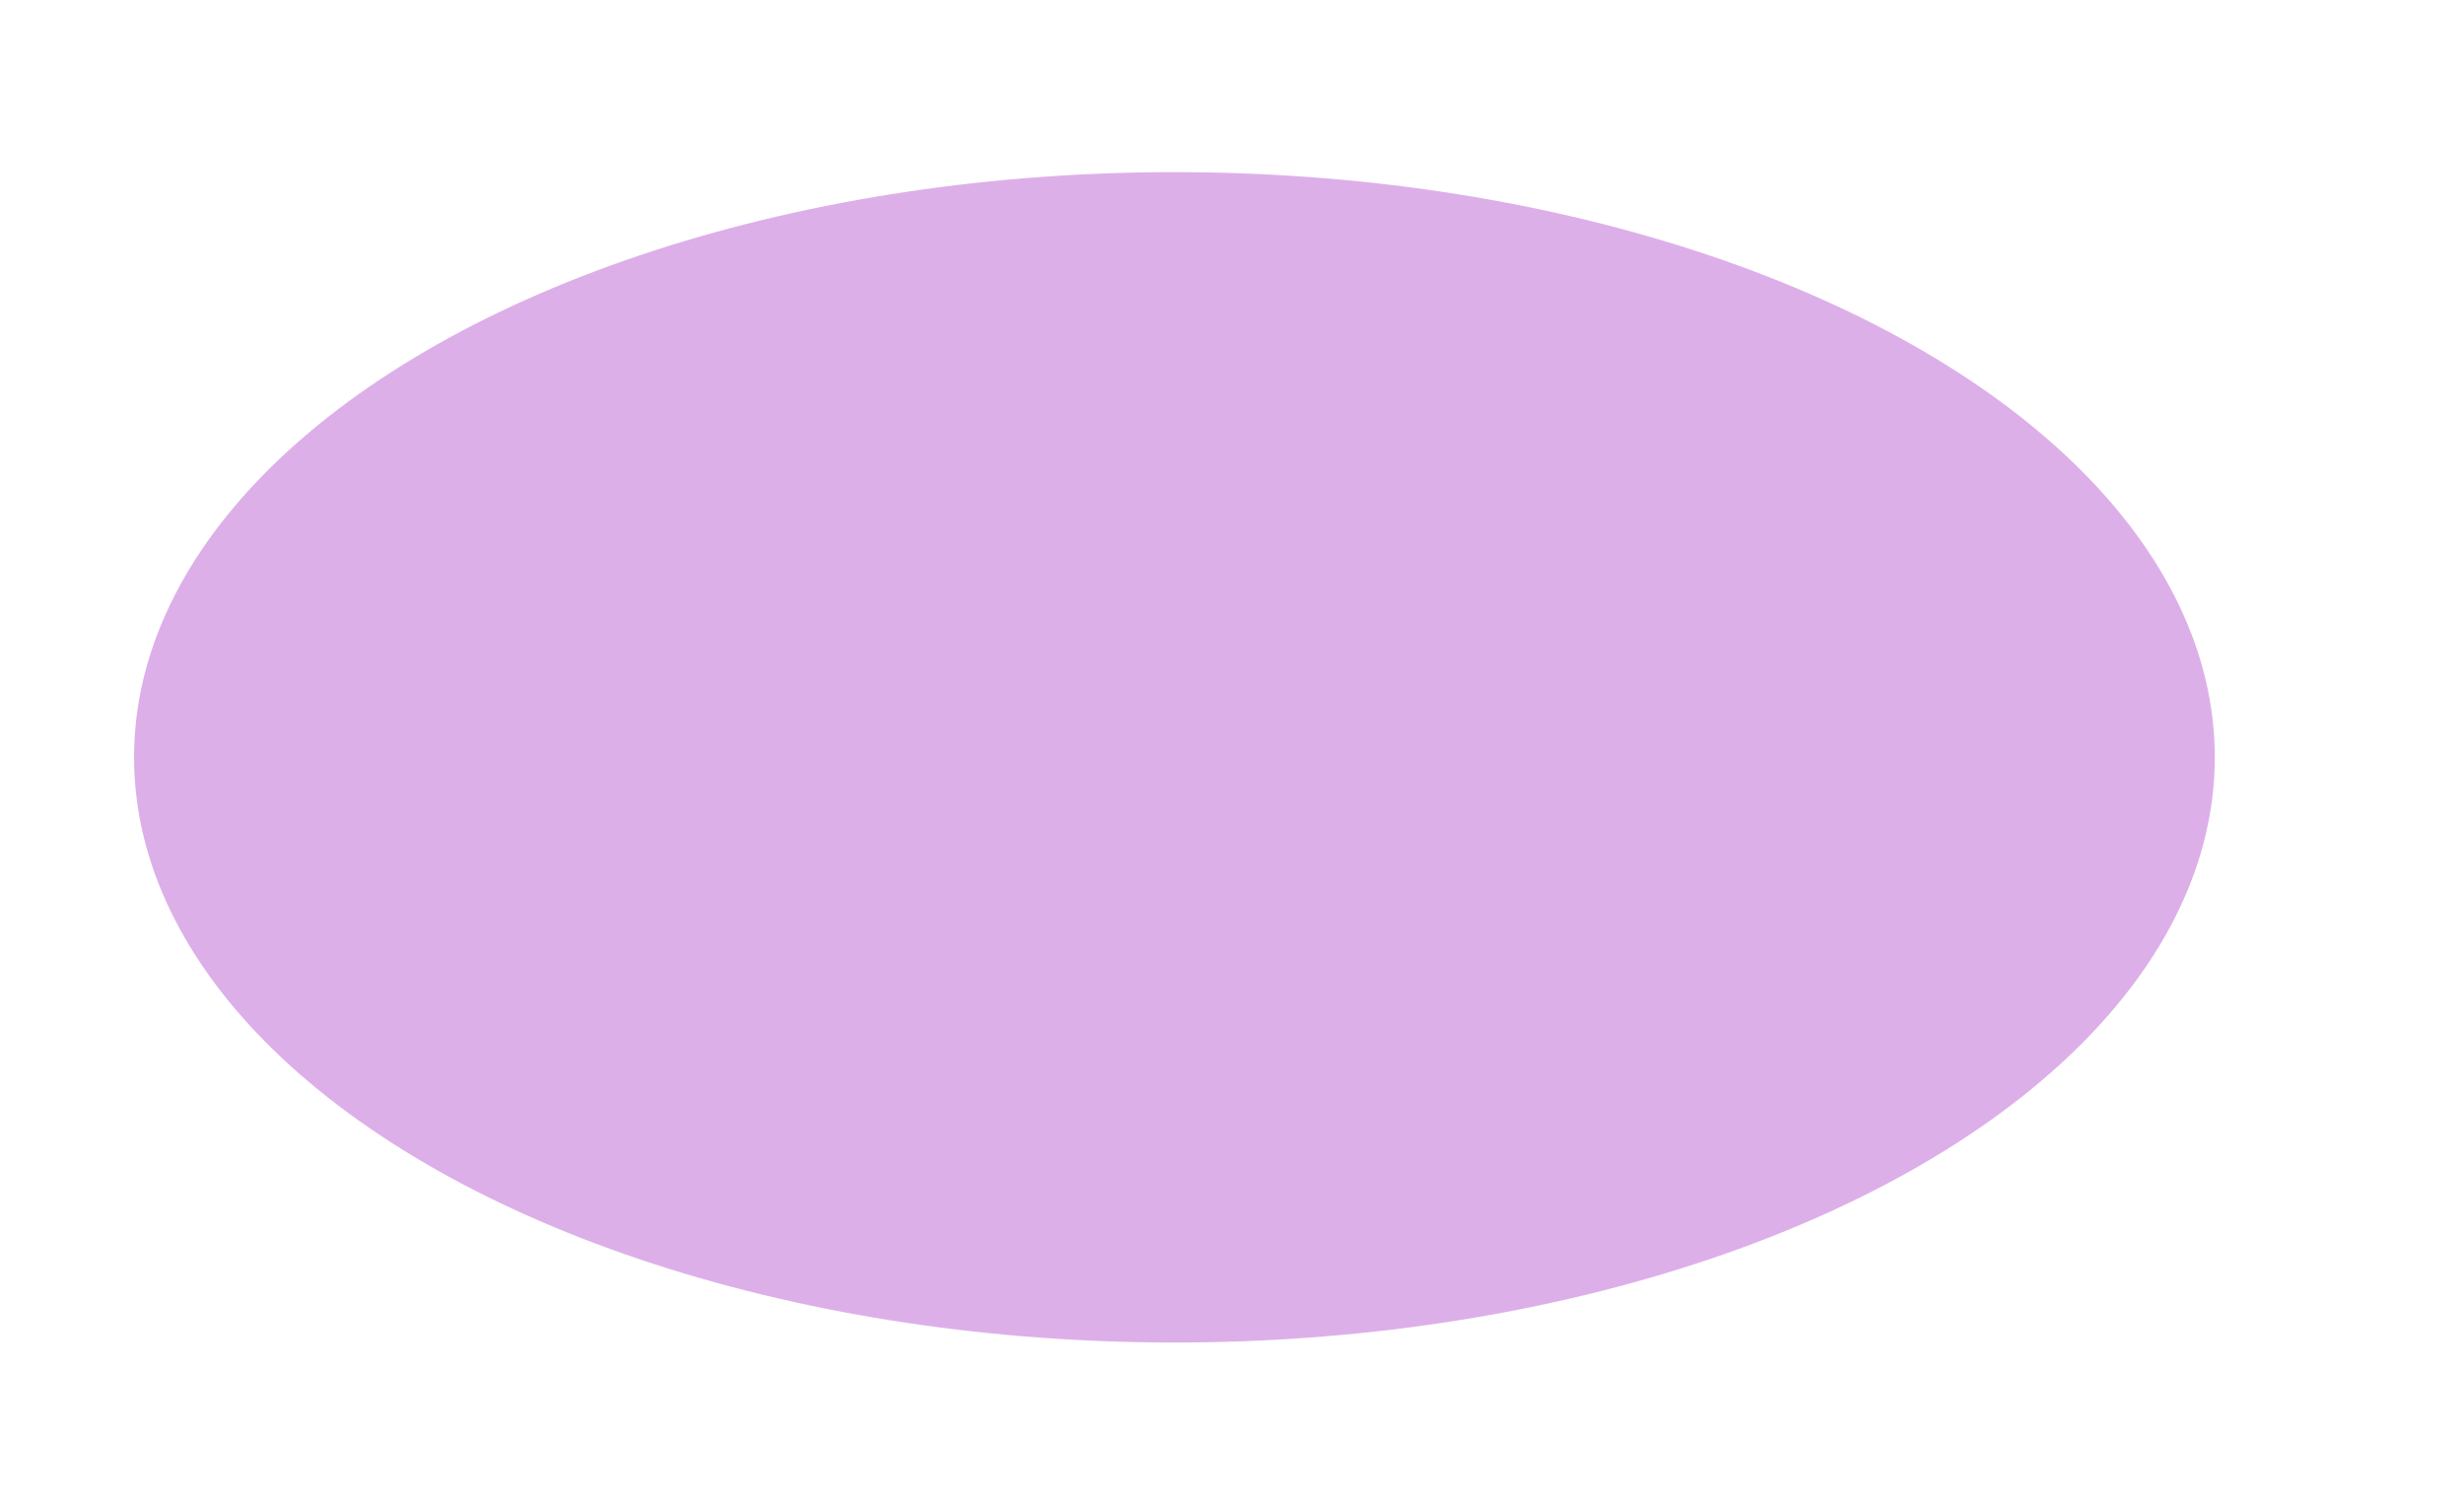 <?xml version="1.0" encoding="UTF-8" standalone="no"?>
<svg
   xmlns:dc="http://purl.org/dc/elements/1.1/"
   xmlns:cc="http://creativecommons.org/ns#"
   xmlns:rdf="http://www.w3.org/1999/02/22-rdf-syntax-ns#"
   xmlns:svg="http://www.w3.org/2000/svg"
   xmlns="http://www.w3.org/2000/svg"
   xmlns:sodipodi="http://sodipodi.sourceforge.net/DTD/sodipodi-0.dtd"
   xmlns:inkscape="http://www.inkscape.org/namespaces/inkscape"
   sodipodi:docname="stomach_lip_cutout.svg"
   inkscape:version="1.0 (4035a4fb49, 2020-05-01)"
   id="svg845"
   version="1.1"
   viewBox="0 0 90 55"
   height="55mm"
   width="90mm">
  <defs
     id="defs839" />
  <sodipodi:namedview
     inkscape:window-maximized="1"
     inkscape:window-y="-4"
     inkscape:window-x="-8"
     inkscape:window-height="801"
     inkscape:window-width="1536"
     showgrid="false"
     inkscape:document-rotation="0"
     inkscape:current-layer="layer1"
     inkscape:document-units="mm"
     inkscape:cy="103.58916"
     inkscape:cx="138.60017"
     inkscape:zoom="1.979899"
     inkscape:pageshadow="2"
     inkscape:pageopacity="0.0"
     borderopacity="1.0"
     bordercolor="#666666"
     pagecolor="#ffffff"
     id="base" />
  <g
     id="layer1"
     inkscape:groupmode="layer"
     inkscape:label="Layer 1">
    <ellipse
       ry="21.375"
       rx="38"
       cy="27.662"
       cx="42.897"
       id="path863-9"
       style="fill:#ddafe9;fill-opacity:1;stroke:none;stroke-width:1.218;stroke-linecap:round;stroke-opacity:1" />
  </g>
</svg>

